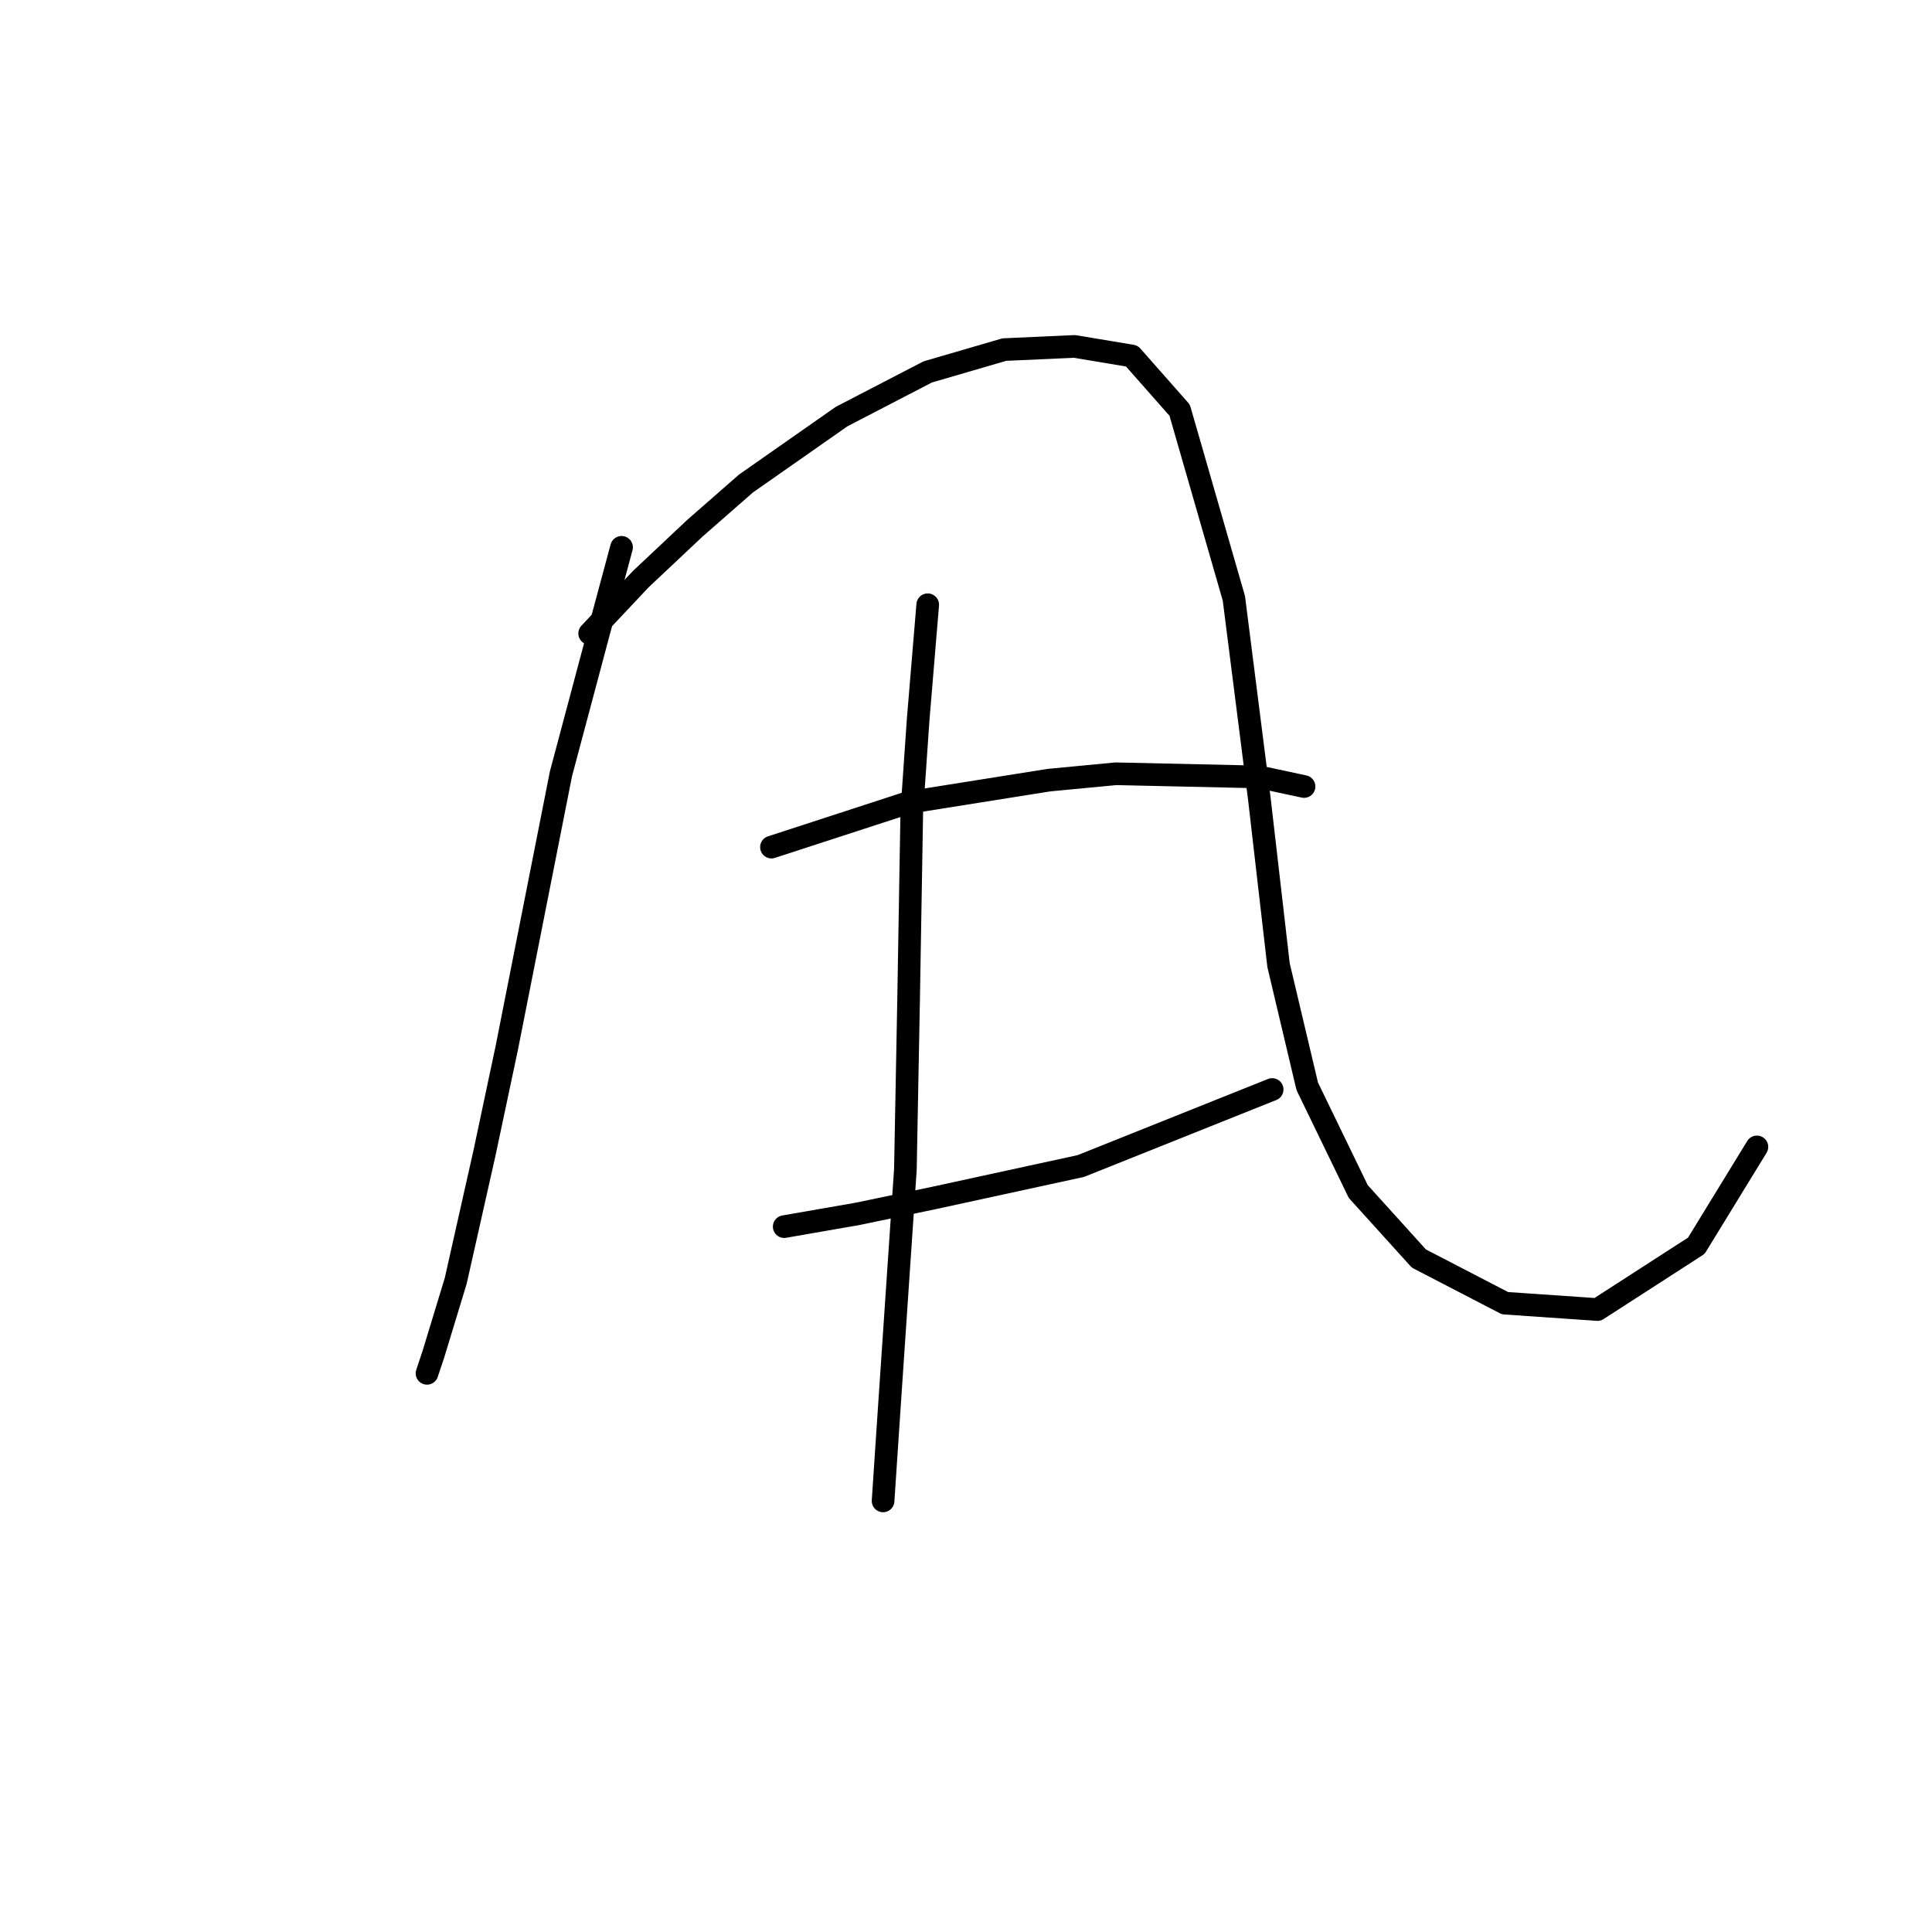 <?xml version="1.0" standalone="no"?>
    <svg width="256" height="256" xmlns="http://www.w3.org/2000/svg" version="1.1">
    <polyline stroke="black" stroke-width="3" stroke-linecap="round" fill="transparent" stroke-linejoin="round" points="82.36 72.524 79.402 83.511 74.331 102.528 67.147 138.87 64.189 152.815 60.386 169.719 57.428 179.438 56.582 181.974 56.582 181.974 " />
        <polyline stroke="black" stroke-width="3" stroke-linecap="round" fill="transparent" stroke-linejoin="round" points="78.134 83.934 84.896 76.75 92.08 69.989 98.841 64.072 111.518 55.198 122.928 49.282 133.07 46.324 142.367 45.901 149.974 47.169 156.312 54.353 163.496 79.286 166.877 105.908 169.413 127.883 173.216 143.941 179.977 157.886 188.006 166.761 199.416 172.677 211.671 173.522 224.771 165.07 232.8 151.97 232.8 151.97 " />
        <polyline stroke="black" stroke-width="3" stroke-linecap="round" fill="transparent" stroke-linejoin="round" points="102.222 112.247 120.393 106.331 138.987 103.373 147.861 102.528 166.877 102.95 172.793 104.218 172.793 104.218 " />
        <polyline stroke="black" stroke-width="3" stroke-linecap="round" fill="transparent" stroke-linejoin="round" points="103.912 162.535 113.631 160.844 123.773 158.732 143.212 154.506 168.568 144.364 168.568 144.364 " />
        <polyline stroke="black" stroke-width="3" stroke-linecap="round" fill="transparent" stroke-linejoin="round" points="122.928 80.131 121.661 95.344 120.815 107.599 120.393 132.531 119.97 154.928 117.857 186.2 117.012 198.877 117.012 198.877 " />
        </svg>